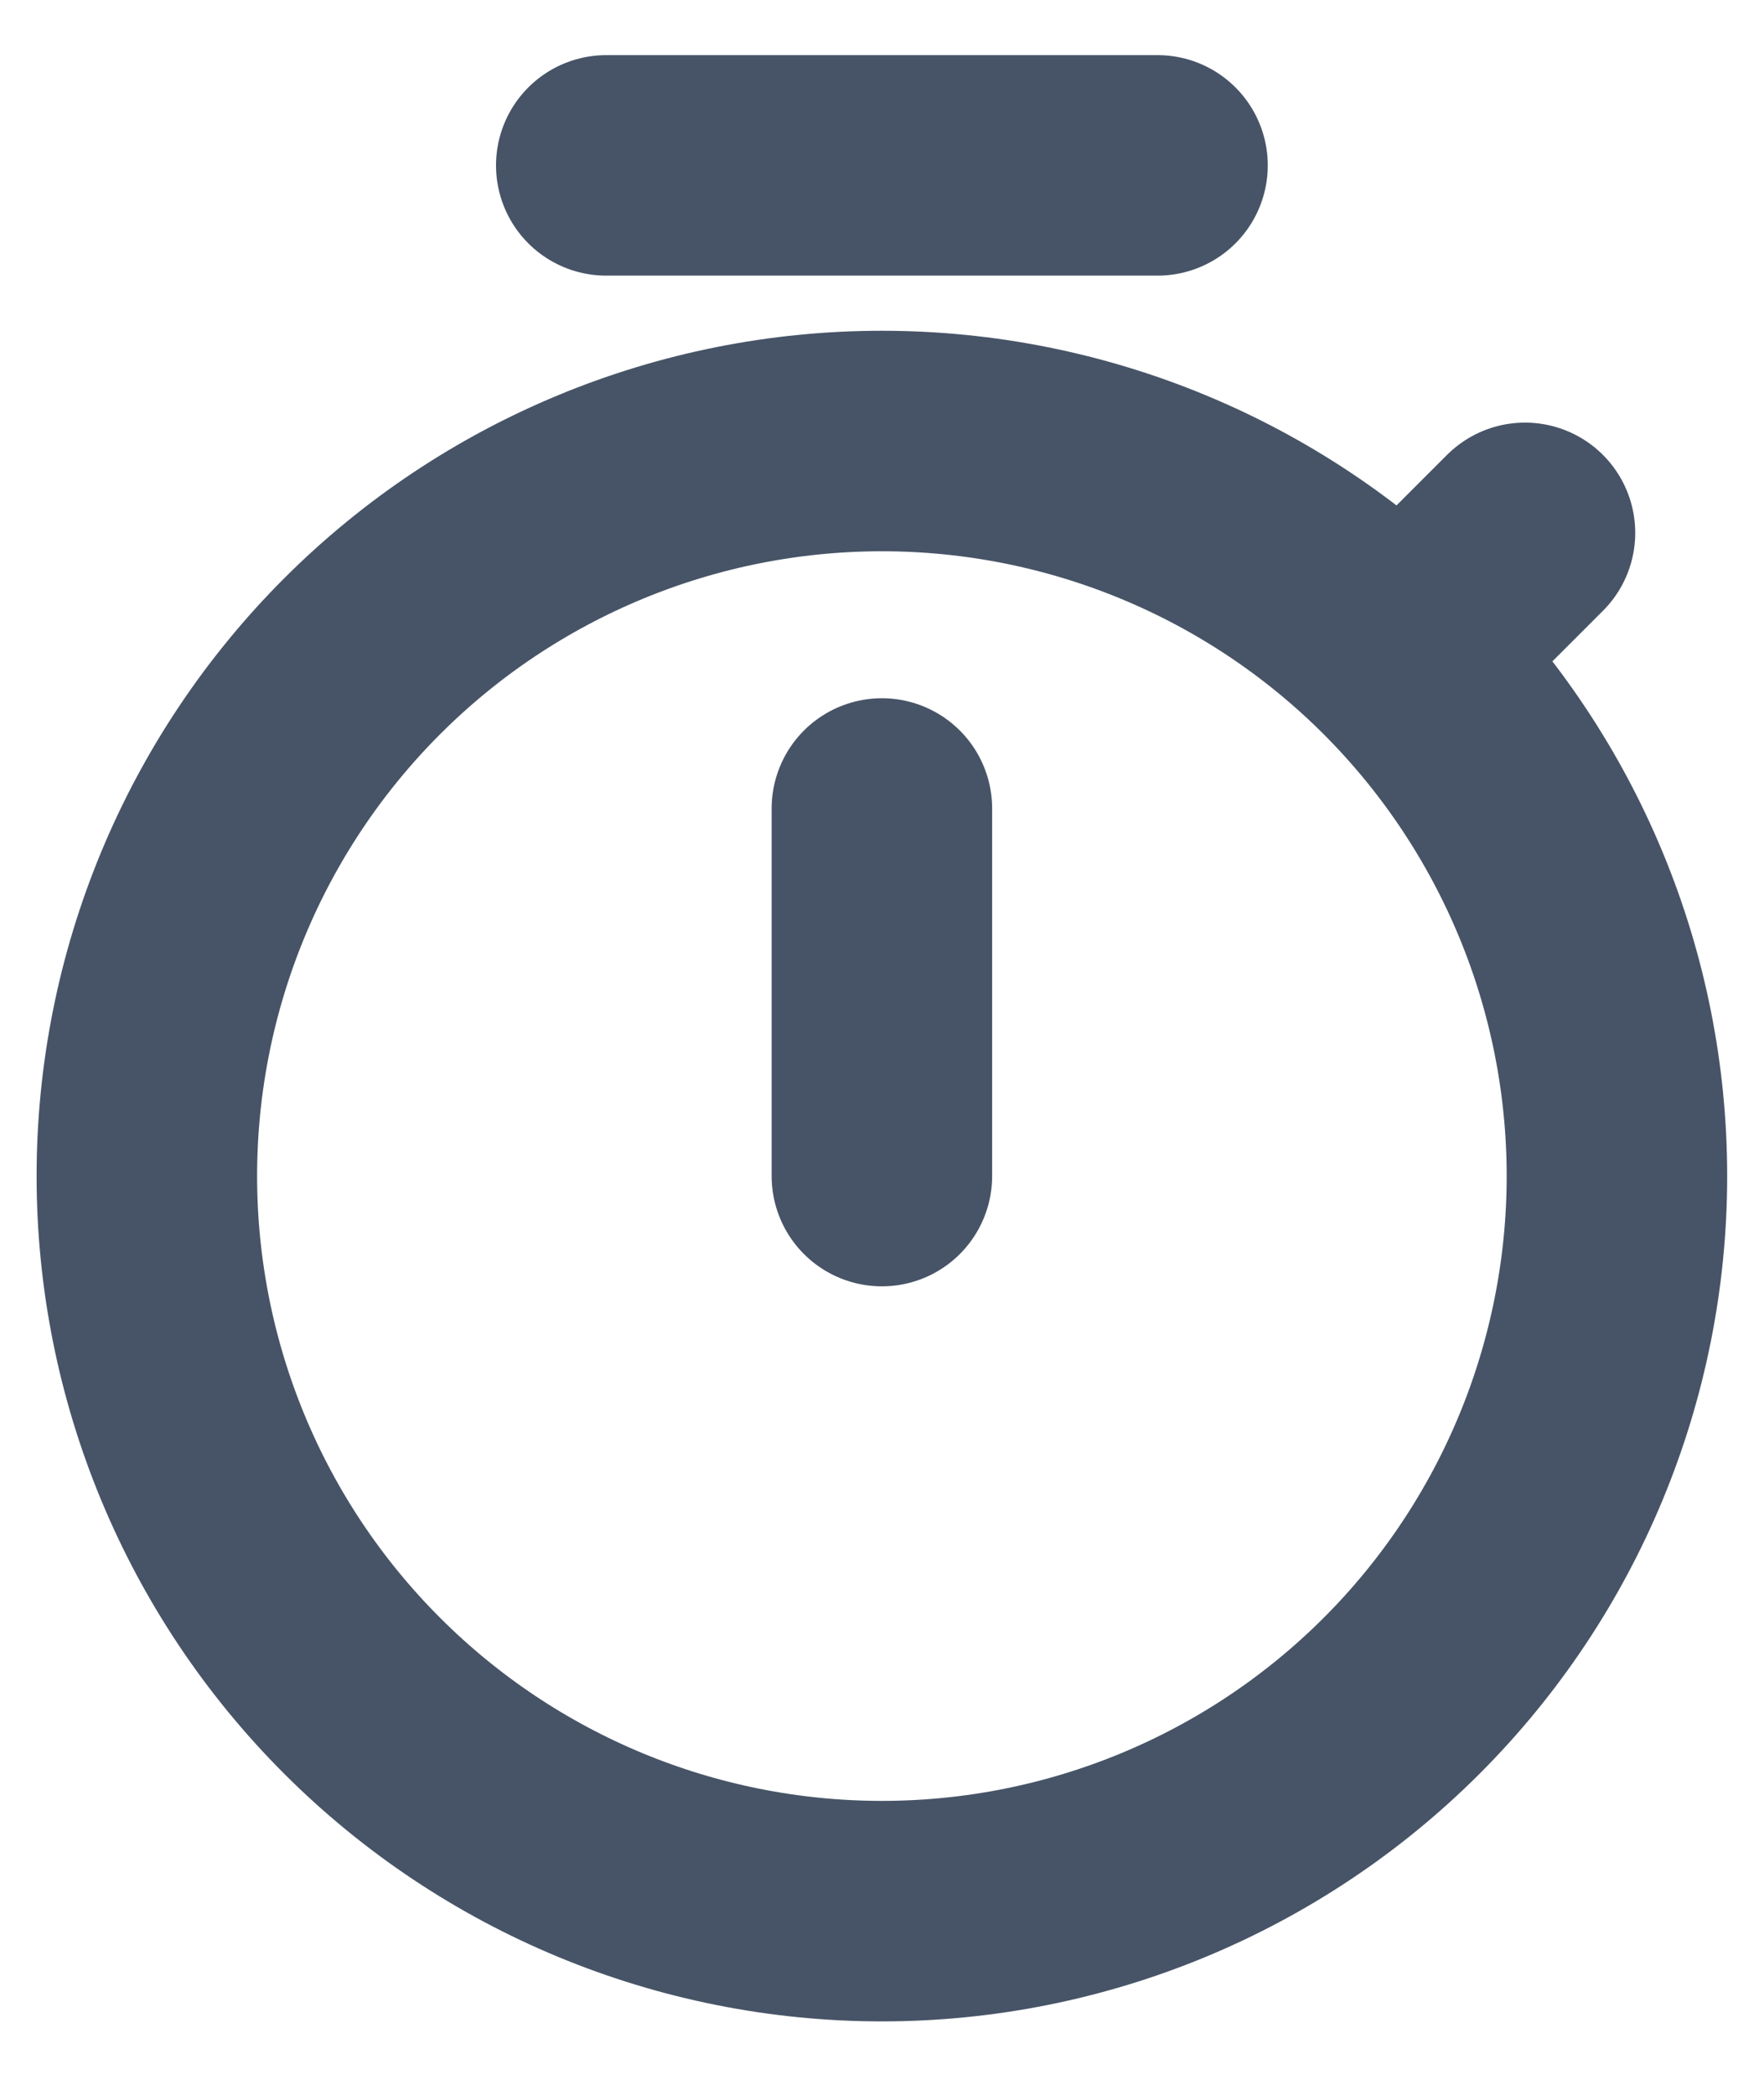 <svg xmlns="http://www.w3.org/2000/svg" width="16" height="19" viewBox="0 0 16 19" fill="none">
  <path
    d="M13.832 4.833L12.713 5.952M12.713 5.952C11.463 4.702 9.767 4 7.999 4C6.231 4 4.535 4.702 3.285 5.952C2.034 7.203 1.332 8.899 1.332 10.667C1.332 12.435 2.034 14.131 3.285 15.381C4.535 16.631 6.231 17.334 7.999 17.334C9.767 17.334 11.463 16.631 12.713 15.381C13.963 14.131 14.666 12.435 14.666 10.667C14.666 8.899 13.963 7.203 12.713 5.952ZM7.999 7.333V10.667M5.499 1.5H10.499"
    stroke="#475467" stroke-width="2" stroke-linecap="round" stroke-linejoin="round" />
</svg>